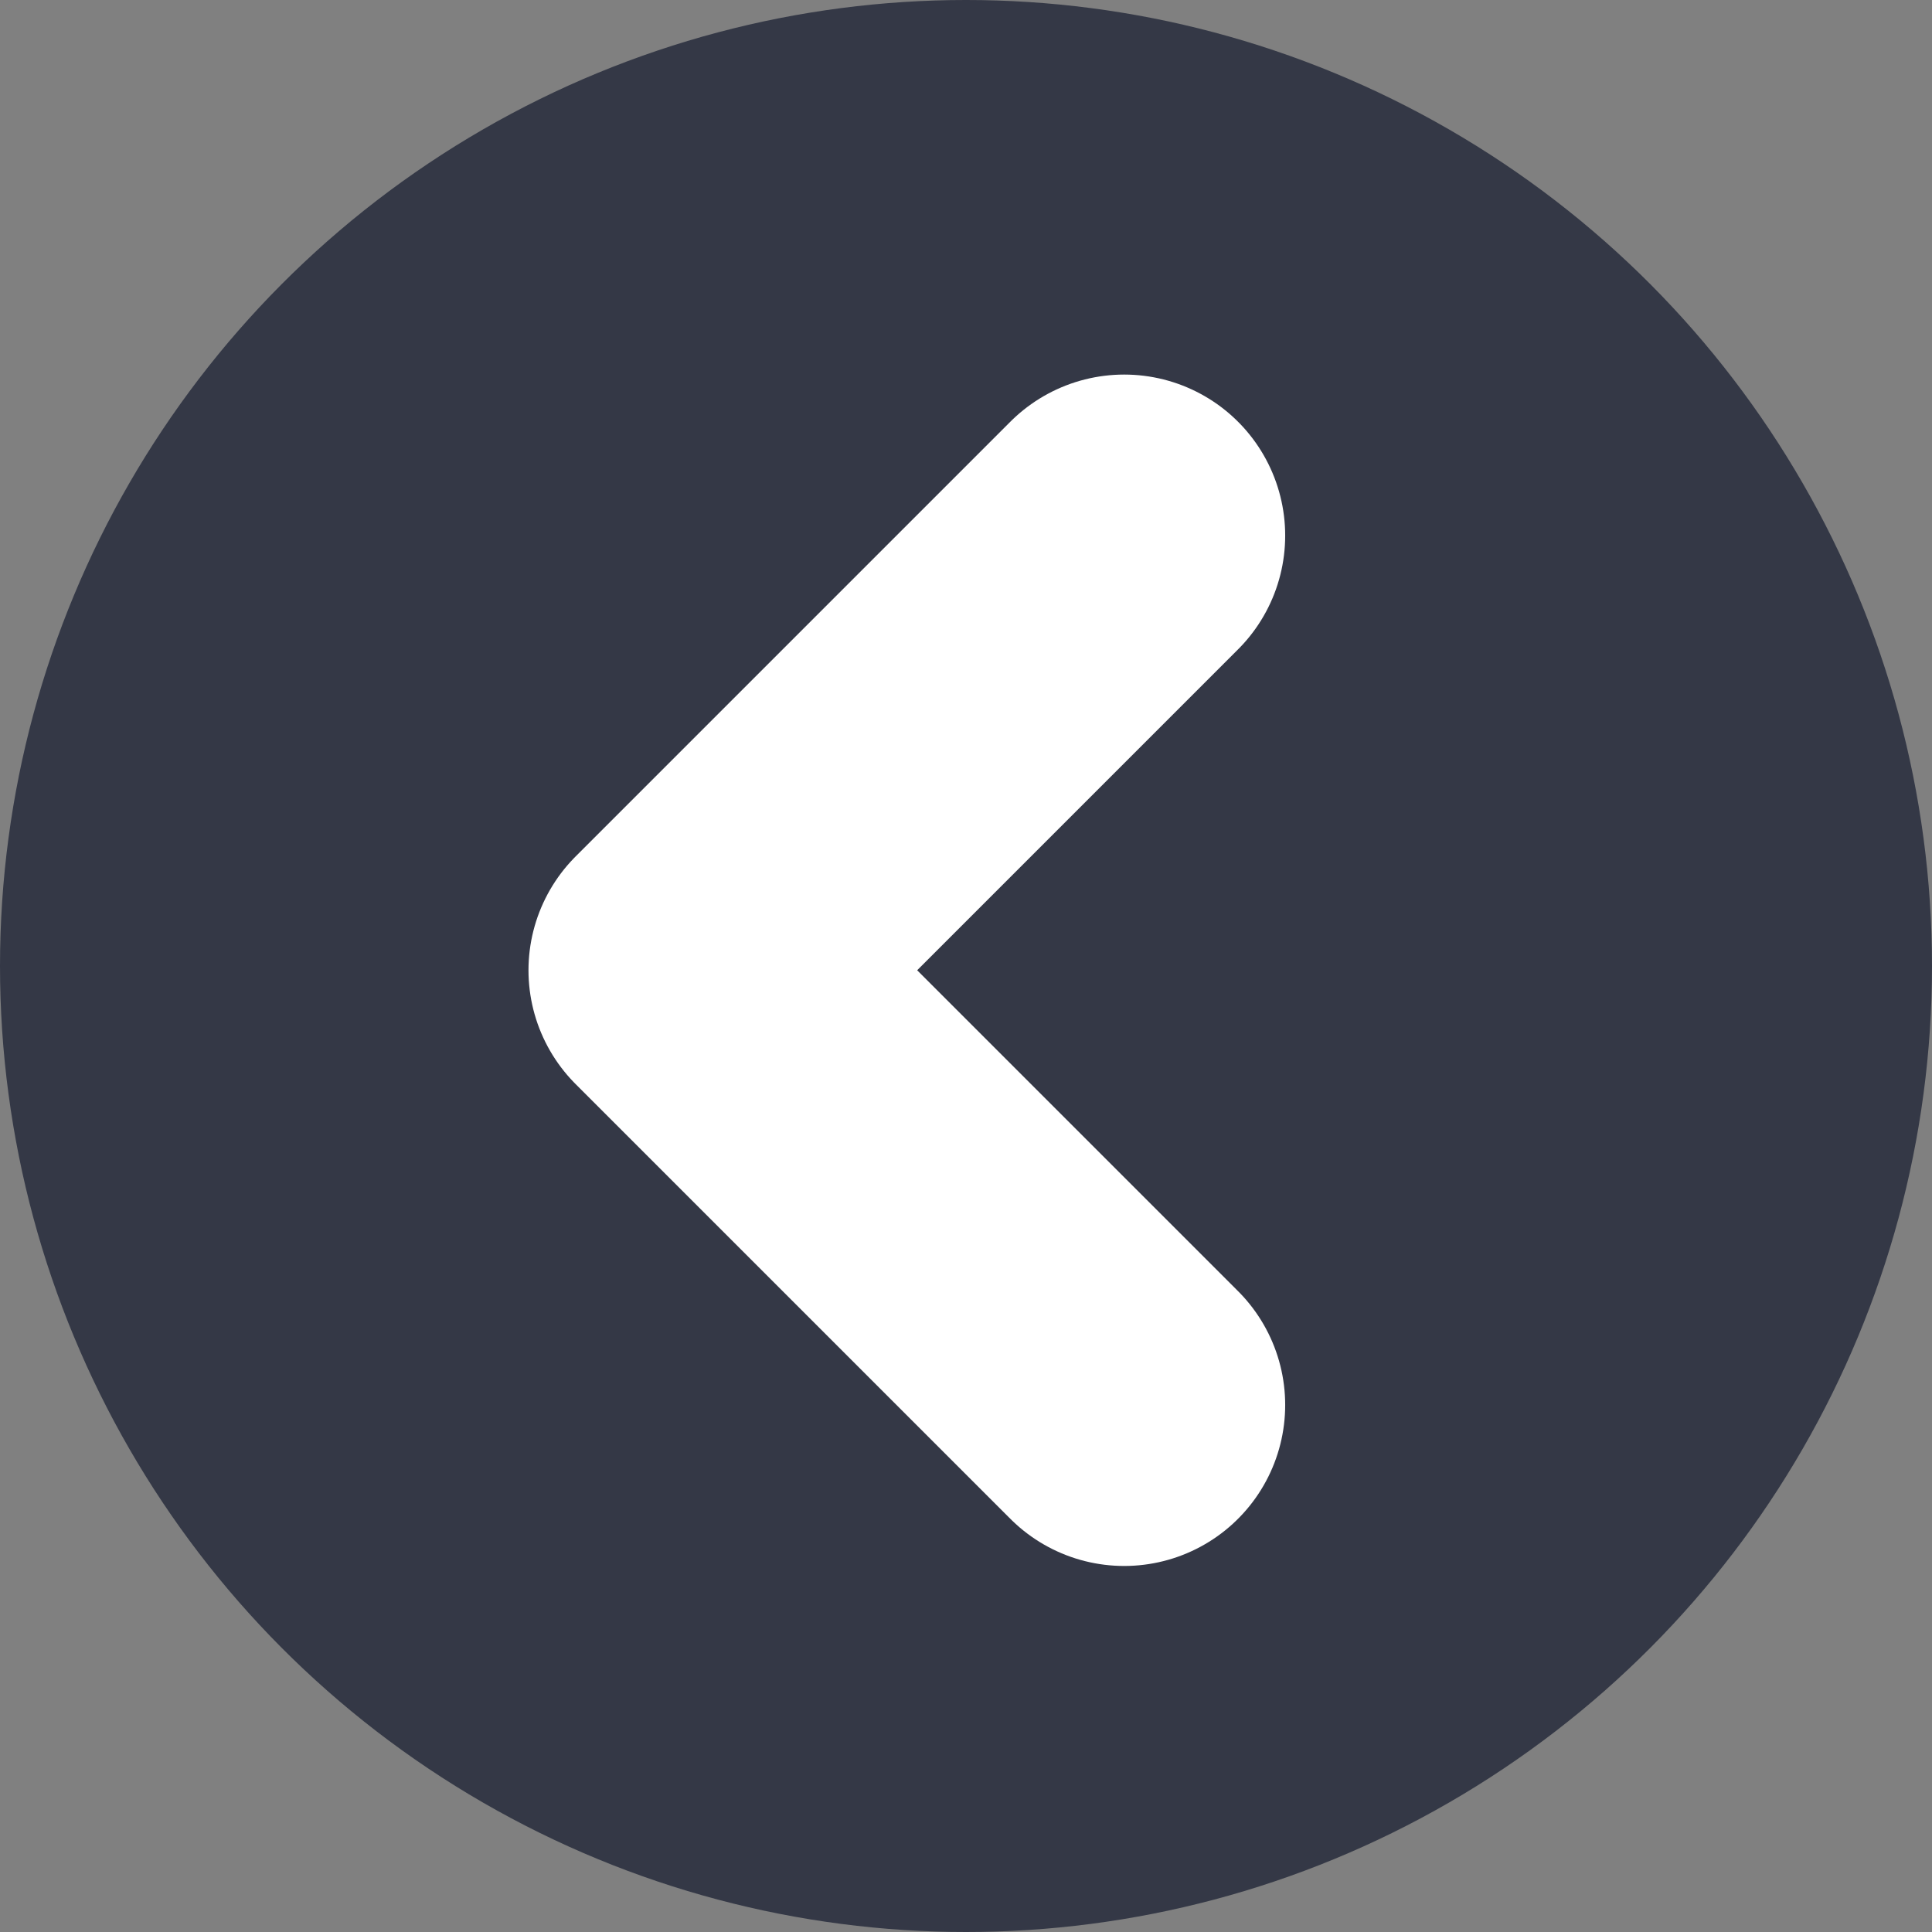 <svg width="24" height="24" viewBox="0 0 24 24" fill="none" xmlns="http://www.w3.org/2000/svg">
<rect x="0" y="0" width="24" height="24" fill="#808080" stroke="none"/>
<circle cx="12" cy="12" r="12" transform="rotate(-180 12 12)" fill="#343846"/>
<path d="M13.965 6.653L8.565 12.053L13.965 17.453" fill="#343846"/>
<path d="M13.965 6.653L8.565 12.053L13.965 17.453" stroke="white" stroke-width="4" stroke-linecap="round" stroke-linejoin="round"/>
</svg>
